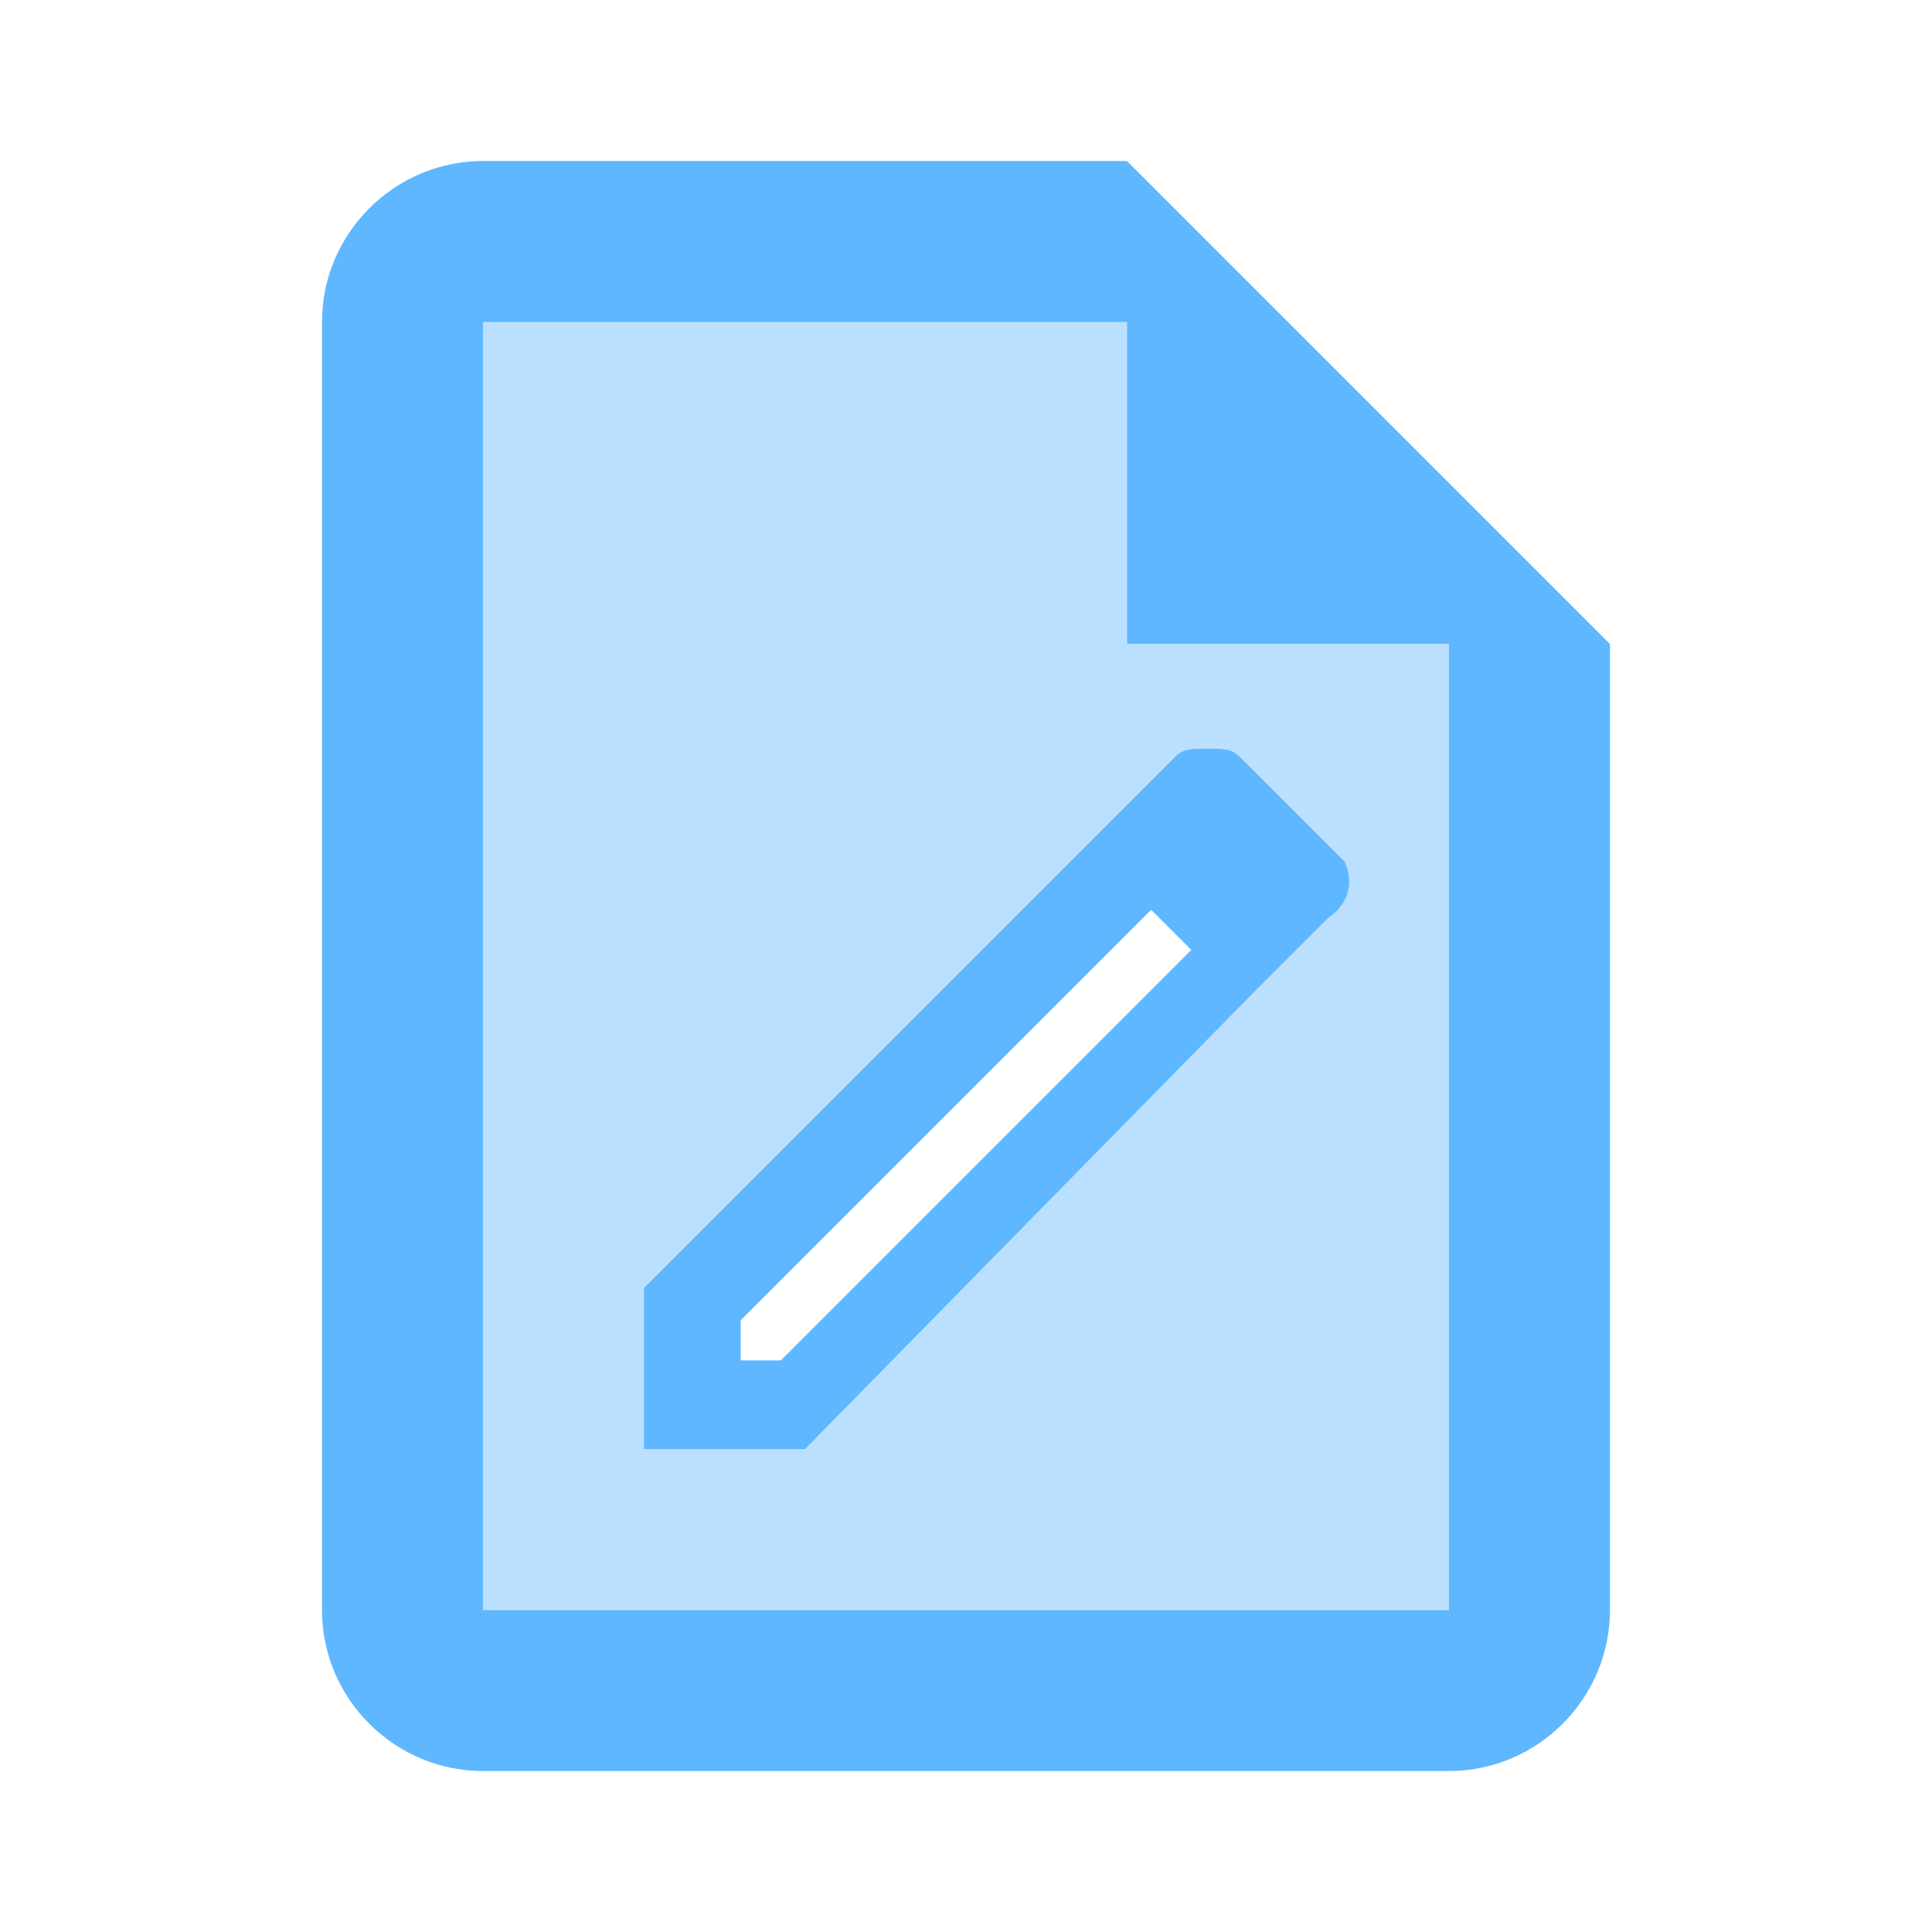<svg xmlns="http://www.w3.org/2000/svg" width="32" height="32" viewBox="0 0 32 32">
    <g fill="none" fill-rule="evenodd">
        <g>
            <g>
                <g>
                    <path d="M0 0L32 0 32 32 0 32z" transform="translate(-96 -83) translate(0 75) translate(96 8)"/>
                    <g>
                        <path fill="#5EB7FF" fill-rule="nonzero" d="M13.333 0H2.667C1.2 0 0 1.2 0 2.667V24c0 1.467 1.2 2.667 2.667 2.667h16c1.466 0 2.666-1.2 2.666-2.667V8l-8-8zm5.334 24h-16V2.667h10.666V8h5.334v16z" transform="translate(-96 -83) translate(0 75) translate(96 8) translate(5.333 2.667)"/>
                        <g>
                            <path d="M4.267 16.4L4.267 17.2 4.933 17.2 11.733 10.4 10.933 9.6z" transform="translate(-96 -83) translate(0 75) translate(96 8) translate(5.333 2.667) translate(2.667 2.667)"/>
                            <path fill="#8ECBFF" fill-rule="nonzero" d="M10.667 5.333V0H0v21.333h16v-16h-5.333zM4.933 17.2h-.666v-.667l6.8-6.8.666.667-6.8 6.8z" opacity=".6" transform="translate(-96 -83) translate(0 75) translate(96 8) translate(5.333 2.667) translate(2.667 2.667)"/>
                            <path fill="#5EB7FF" fill-rule="nonzero" d="M14.267 8.933L12.533 7.2c-.133-.133-.266-.133-.533-.133s-.4 0-.533.133l-.934.933L2.667 16v2.667h2.666l7.467-7.6 1.2-1.2c.4-.267.4-.667.267-.934zM4.933 17.2h-.666v-.667l6.8-6.8.666.667-6.8 6.8z" transform="translate(-96 -83) translate(0 75) translate(96 8) translate(5.333 2.667) translate(2.667 2.667)"/>
                        </g>
                    </g>
                </g>
            </g>
        </g>
    </g>
</svg>
